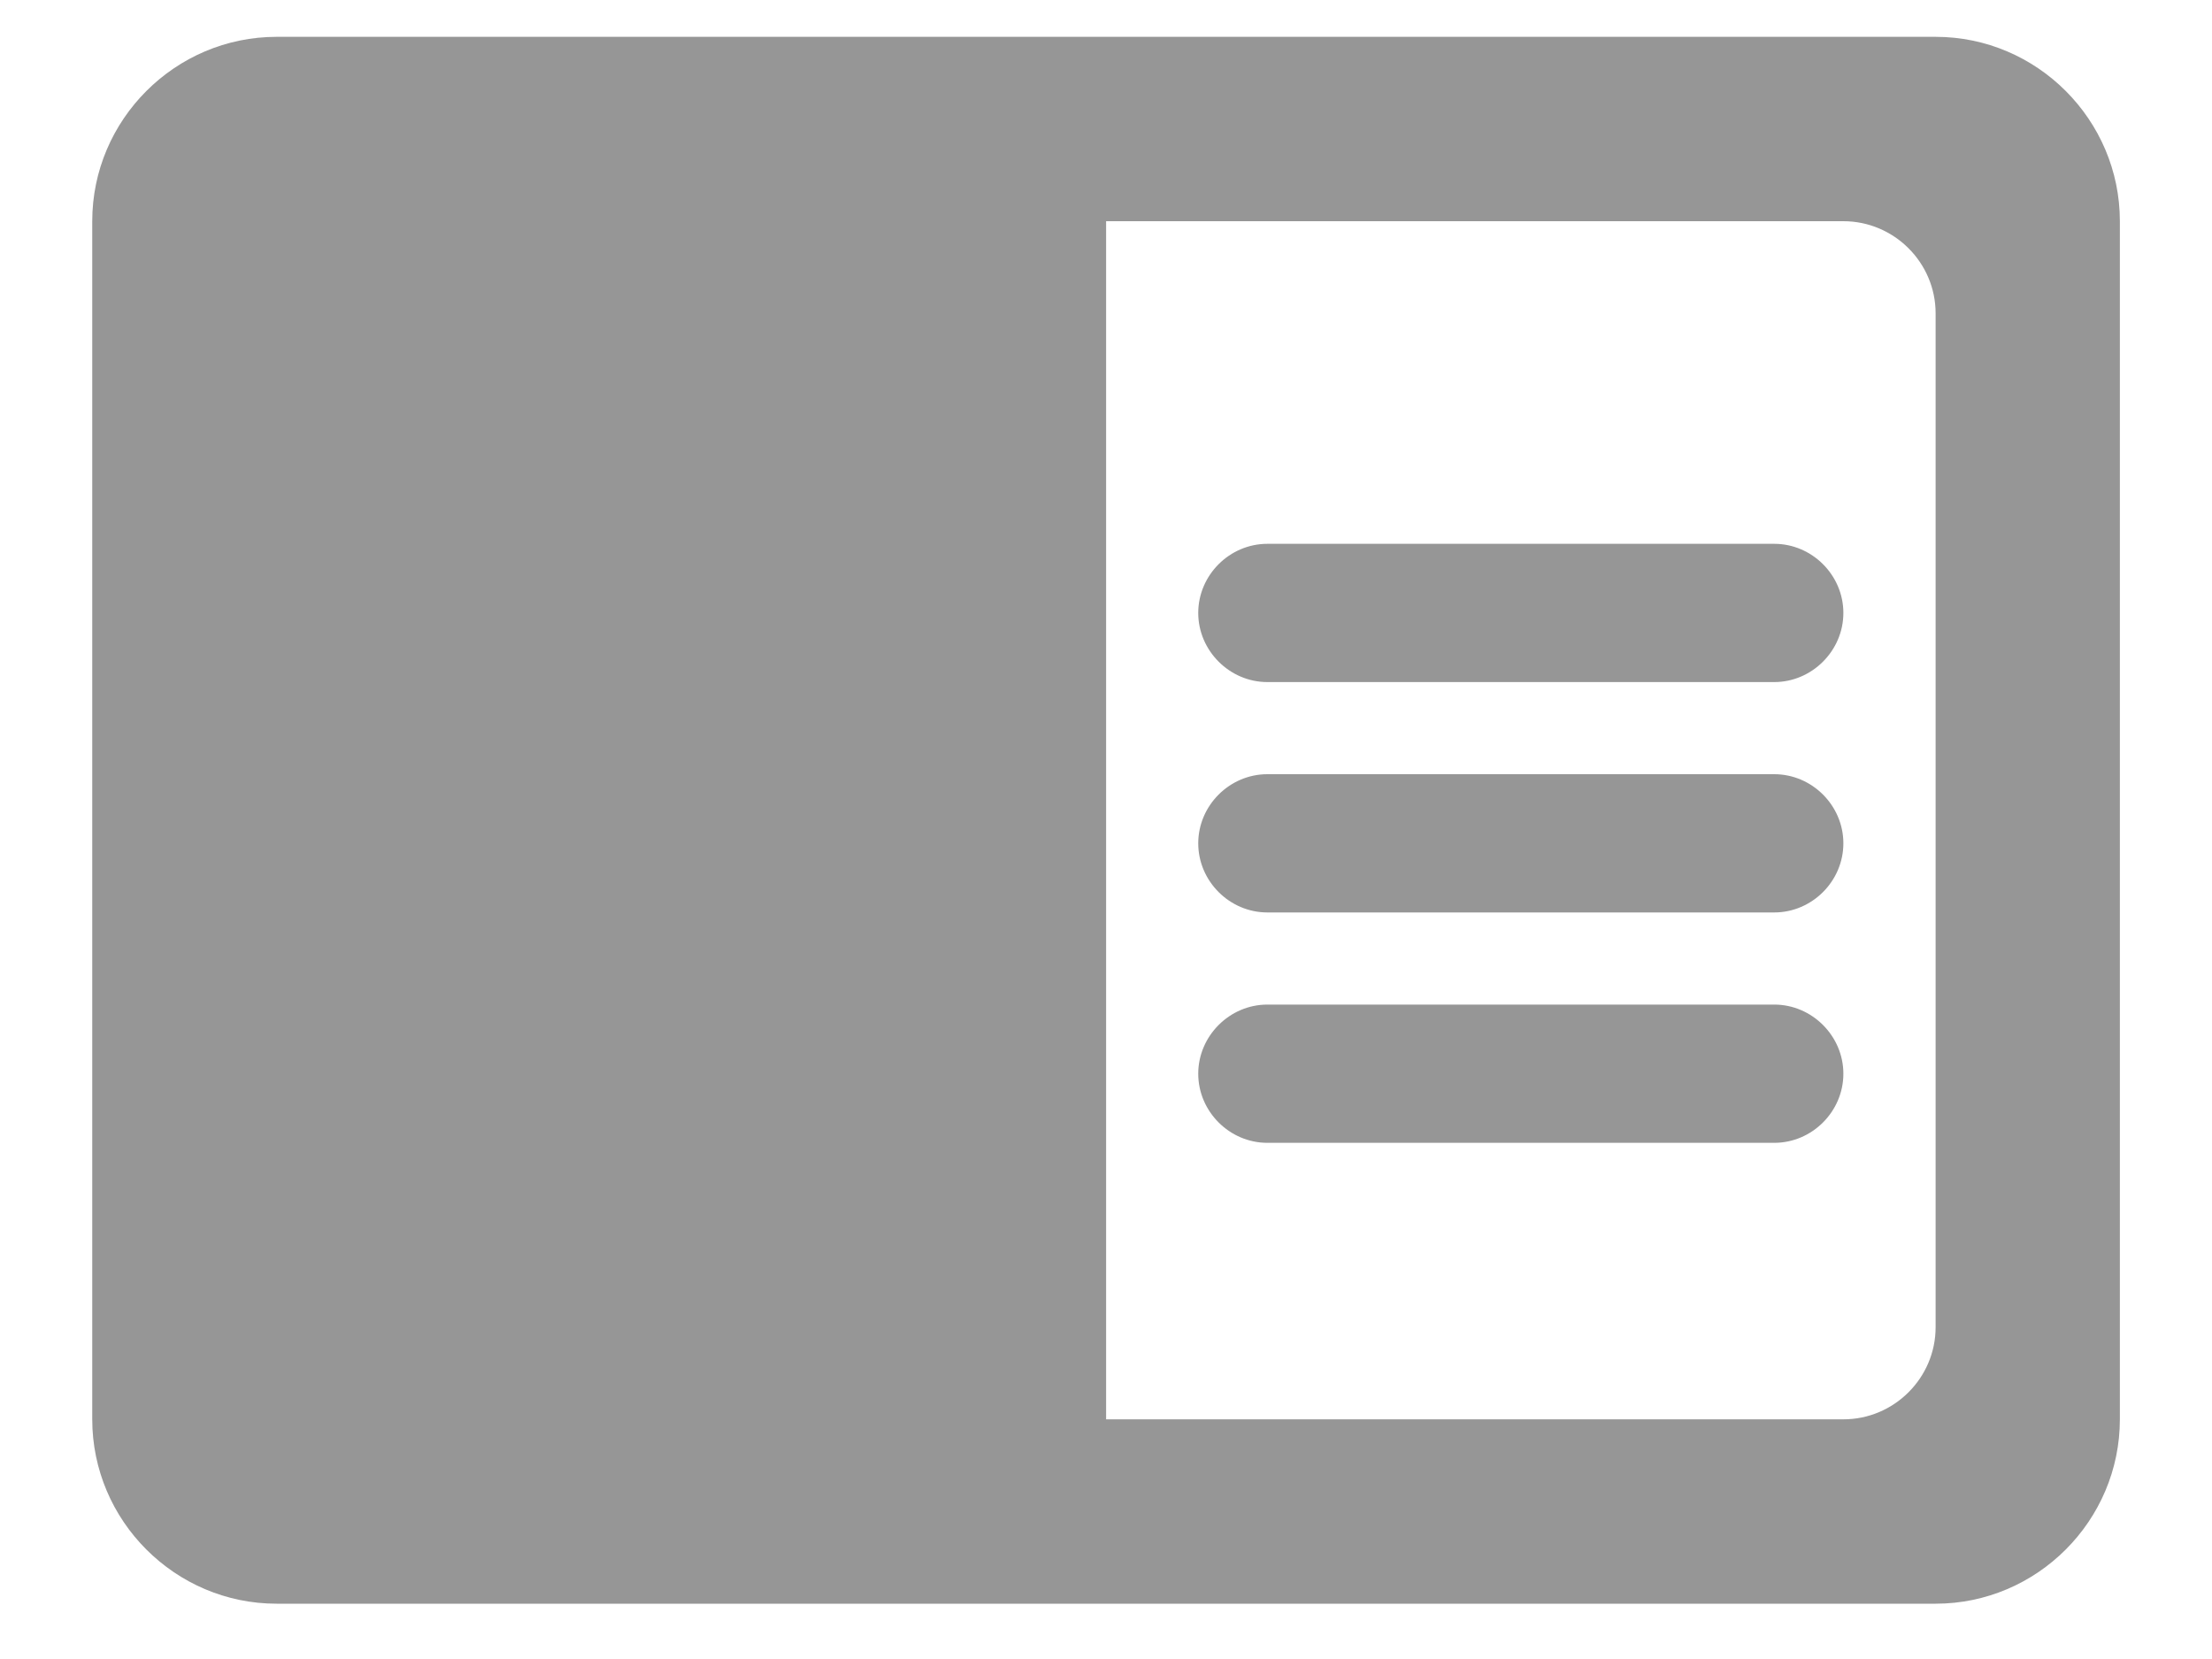 <svg width="20" height="15" viewBox="0 0 20 15" fill="none" xmlns="http://www.w3.org/2000/svg">
<path fill-rule="evenodd" clip-rule="evenodd" d="M17.501 0.333H2.501C1.584 0.333 0.834 1.083 0.834 2V12.833C0.834 13.75 1.584 14.5 2.501 14.5H17.501C18.417 14.5 19.167 13.75 19.167 12.833V2C19.167 1.083 18.417 0.333 17.501 0.333ZM17.501 12C17.501 12.458 17.126 12.833 16.667 12.833H10.001V2H16.667C17.126 2 17.501 2.375 17.501 2.833V12ZM16.042 4.917H11.459C11.117 4.917 10.834 5.2 10.834 5.542C10.834 5.883 11.117 6.167 11.459 6.167H16.042C16.384 6.167 16.667 5.883 16.667 5.542C16.667 5.2 16.384 4.917 16.042 4.917ZM16.042 7H11.459C11.117 7 10.834 7.283 10.834 7.625C10.834 7.967 11.117 8.25 11.459 8.25H16.042C16.384 8.25 16.667 7.967 16.667 7.625C16.667 7.283 16.384 7 16.042 7ZM16.042 9.083H11.459C11.117 9.083 10.834 9.367 10.834 9.708C10.834 10.05 11.117 10.333 11.459 10.333H16.042C16.384 10.333 16.667 10.05 16.667 9.708C16.667 9.367 16.384 9.083 16.042 9.083Z" fill="#969696"/>
</svg>
